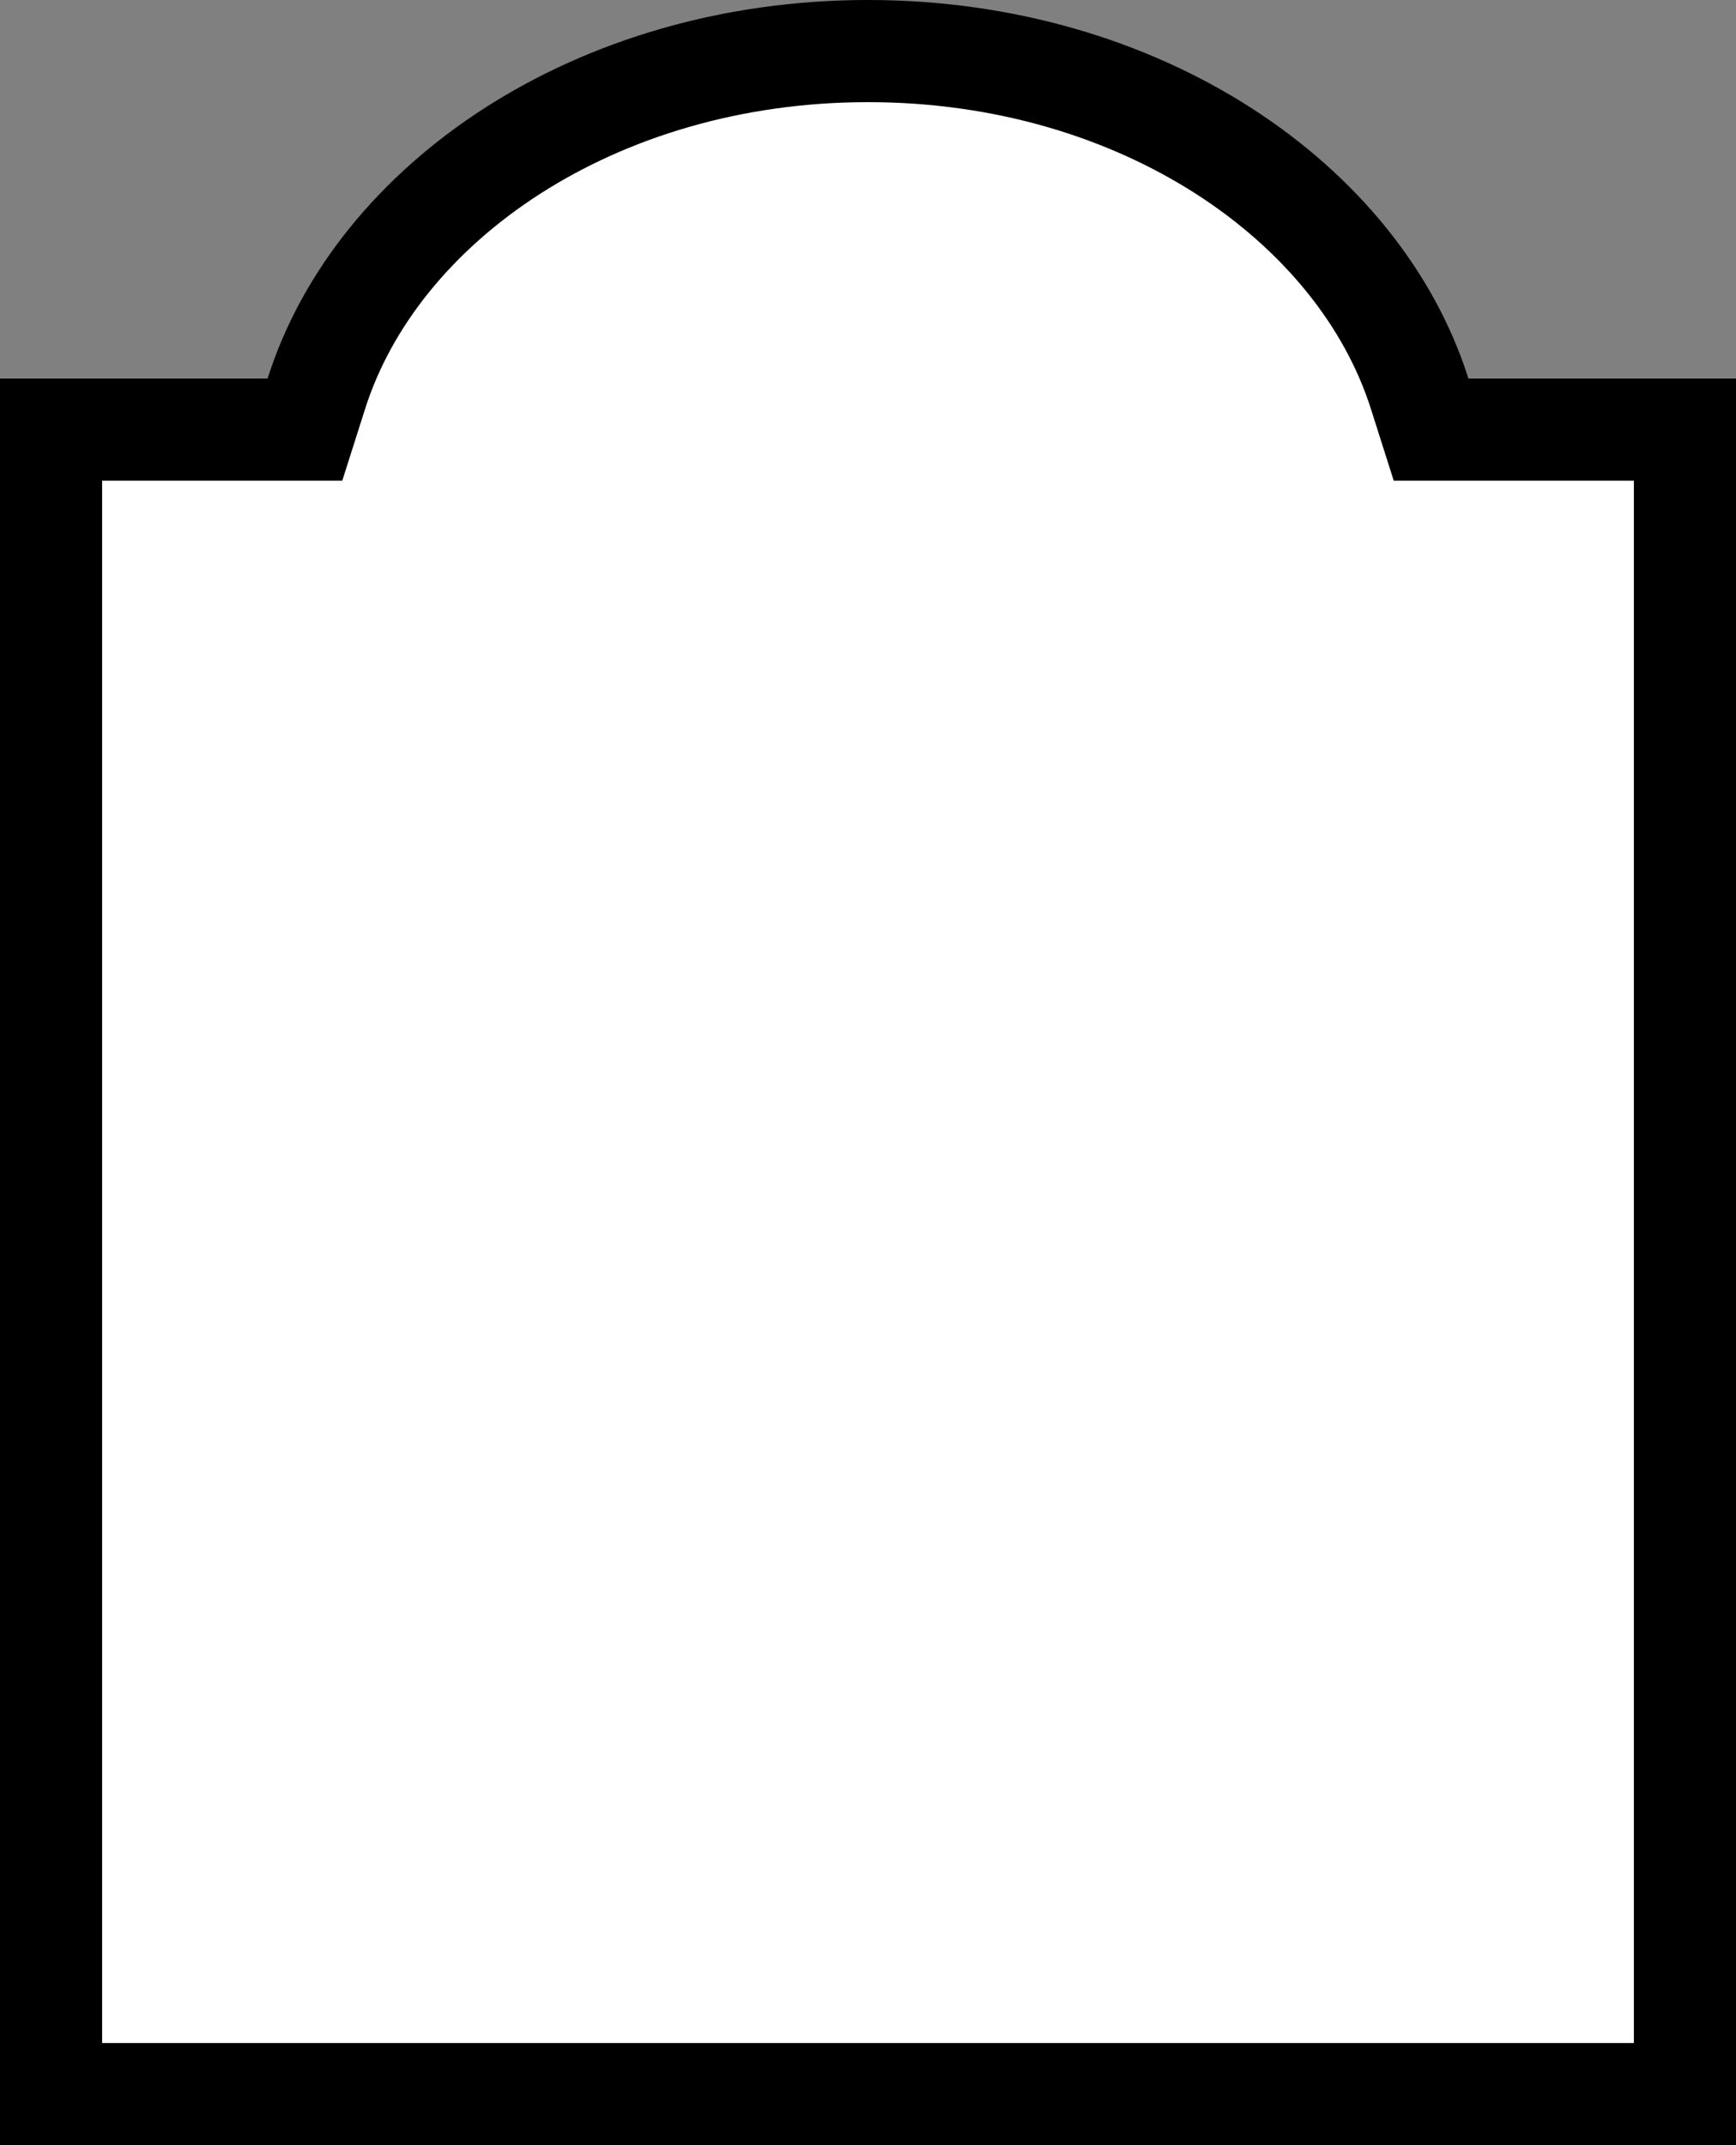 <svg width="17" height="21" viewBox="0 0 17 21" fill="none" xmlns="http://www.w3.org/2000/svg">
<rect x="0" y="0" width="17" height="21" fill="#808080" stroke="none"/>
<path d="M2.62 4.206H2.986L3.097 3.857C3.69 1.981 5.835 0.5 8.5 0.5C11.165 0.5 13.31 1.981 13.903 3.857L14.014 4.206H14.38H16.5V20.5H0.5V4.206H2.62Z" fill="white" stroke="black"/>
</svg>
